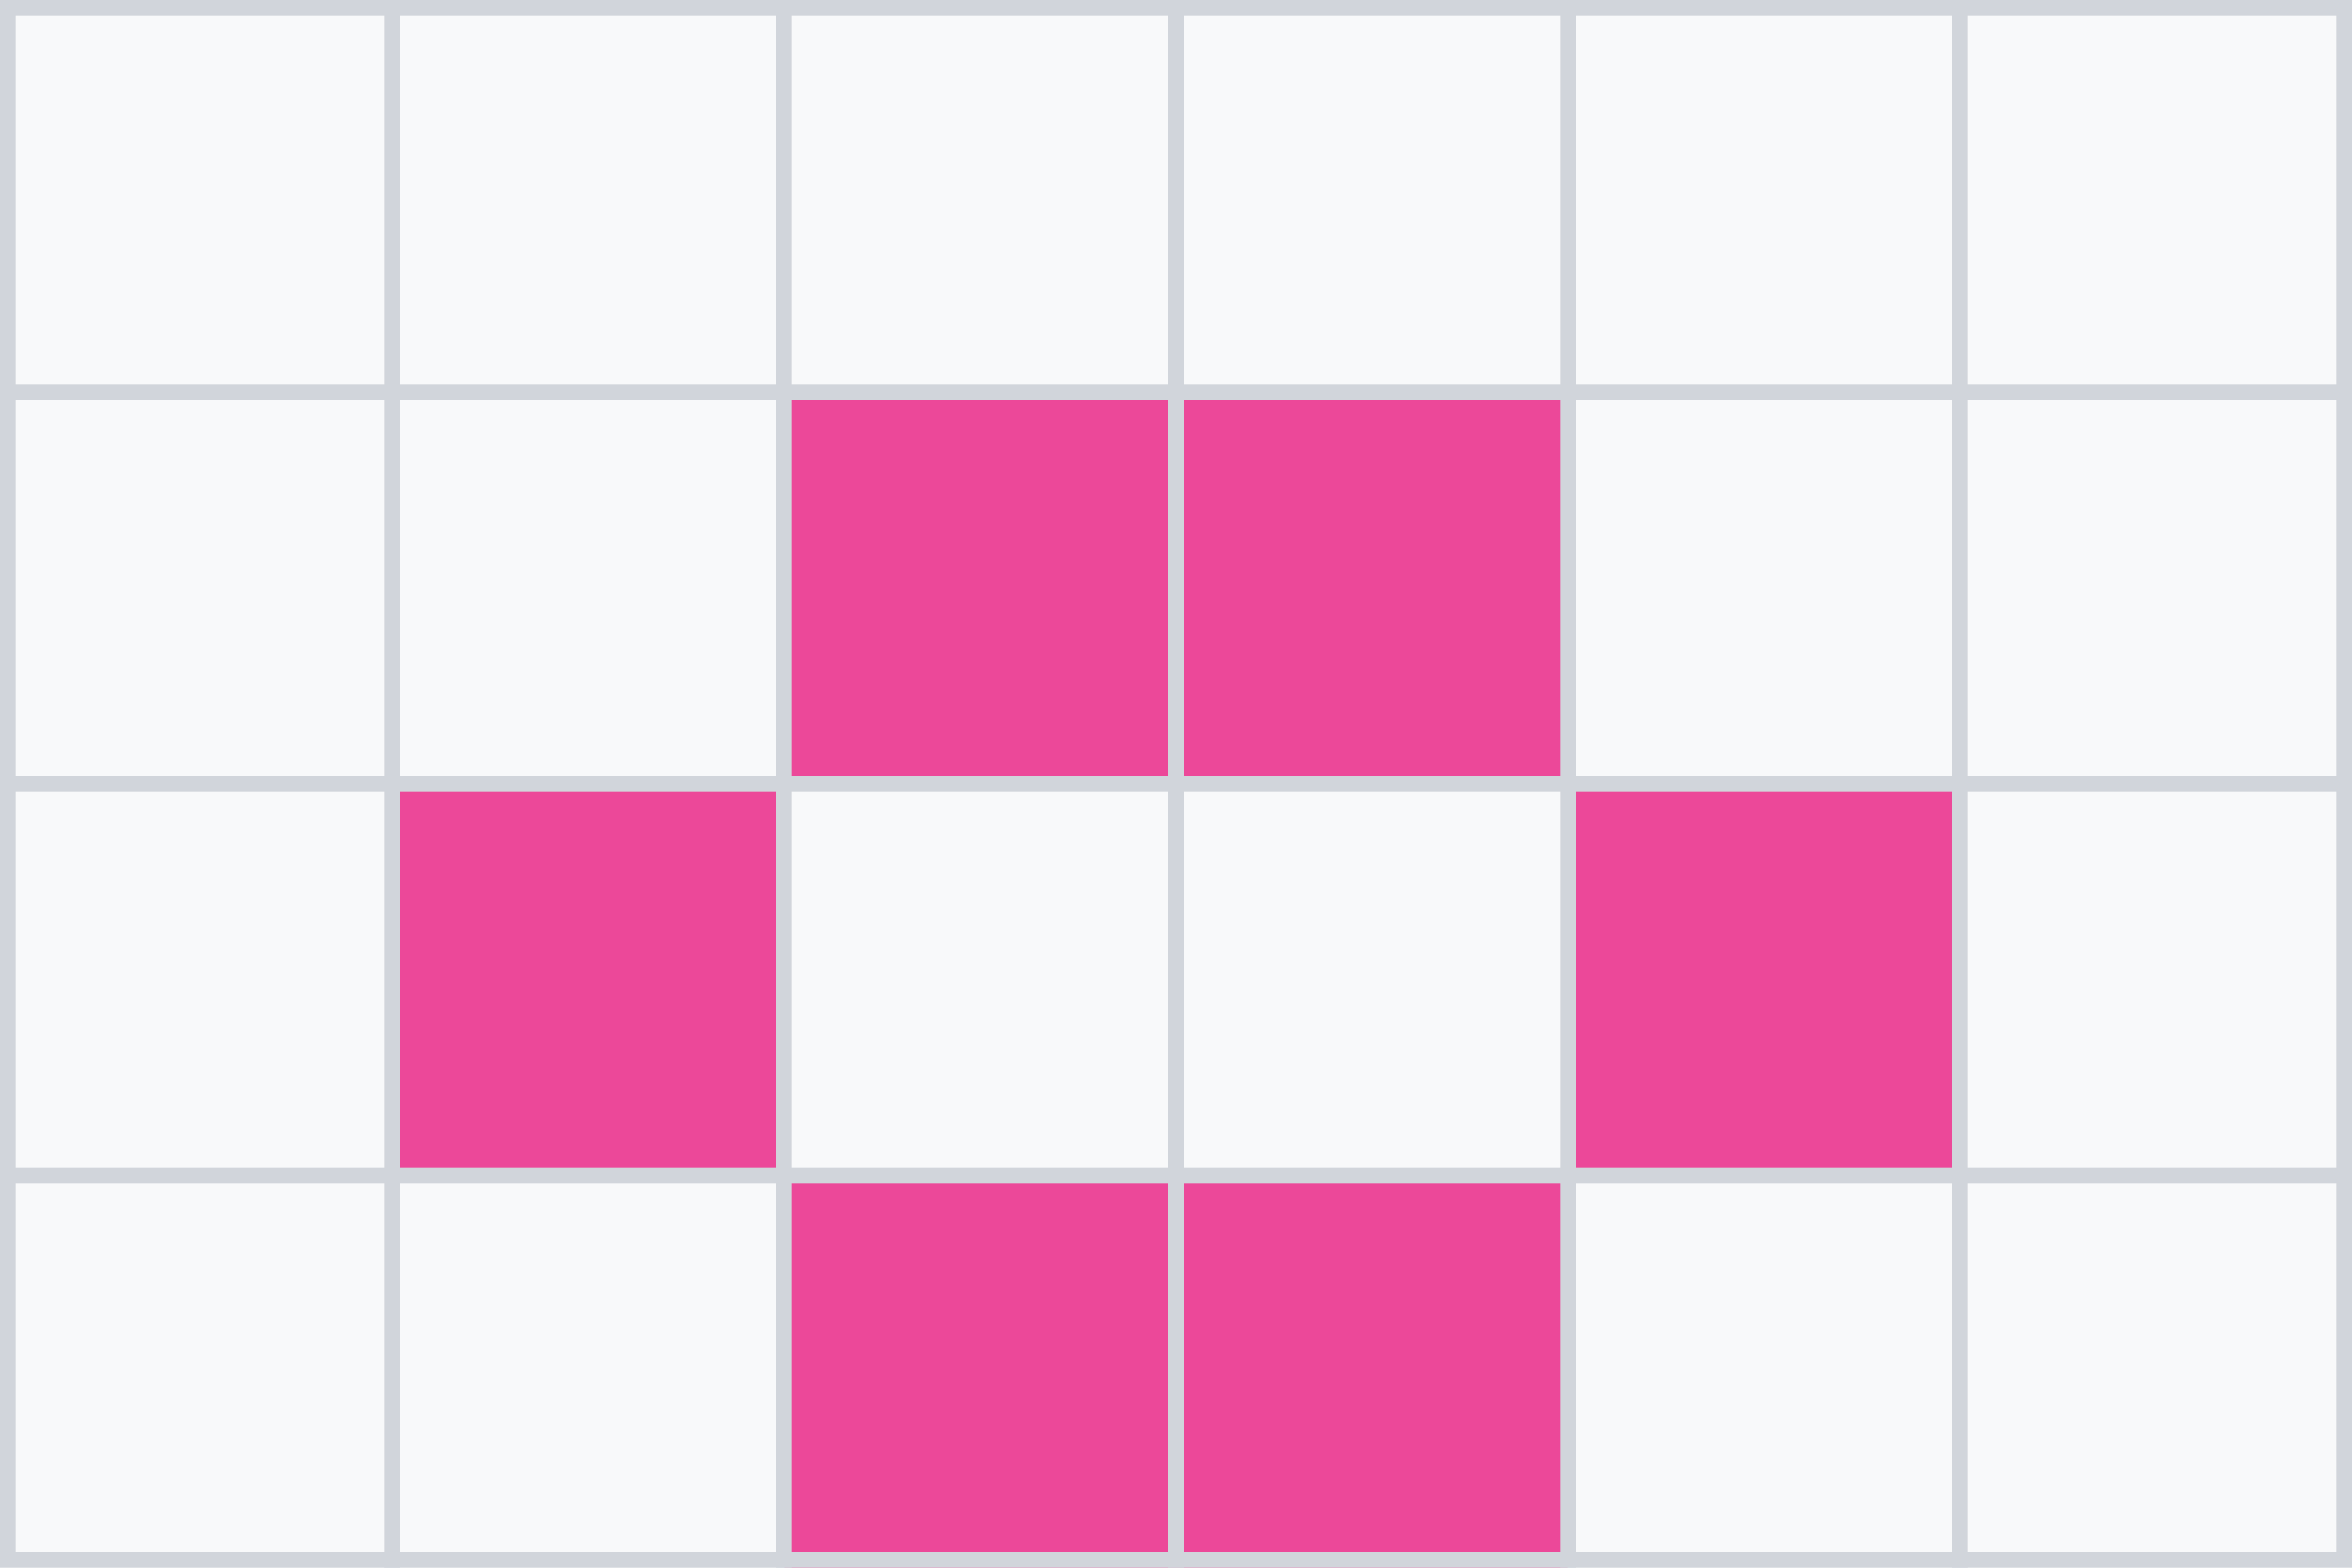 <?xml version="1.0" encoding="UTF-8"?>
<svg width="150" height="100" viewBox="0 0 150 100" xmlns="http://www.w3.org/2000/svg">
  <rect width="150" height="100" fill="#f8f9fa"/>
  <rect x="50" y="25" width="25" height="25" fill="#ec4899"/>
  <rect x="75" y="25" width="25" height="25" fill="#ec4899"/>
  <rect x="25" y="50" width="25" height="25" fill="#ec4899"/>
  <rect x="100" y="50" width="25" height="25" fill="#ec4899"/>
  <rect x="50" y="75" width="25" height="25" fill="#ec4899"/>
  <rect x="75" y="75" width="25" height="25" fill="#ec4899"/>
  <rect width="150" height="100" fill="none" stroke="#d1d5db" stroke-width="2"/>
  <line x1="0" y1="25" x2="150" y2="25" stroke="#d1d5db" stroke-width="1"/>
  <line x1="0" y1="50" x2="150" y2="50" stroke="#d1d5db" stroke-width="1"/>
  <line x1="0" y1="75" x2="150" y2="75" stroke="#d1d5db" stroke-width="1"/>
  <line x1="25" y1="0" x2="25" y2="100" stroke="#d1d5db" stroke-width="1"/>
  <line x1="50" y1="0" x2="50" y2="100" stroke="#d1d5db" stroke-width="1"/>
  <line x1="75" y1="0" x2="75" y2="100" stroke="#d1d5db" stroke-width="1"/>
  <line x1="100" y1="0" x2="100" y2="100" stroke="#d1d5db" stroke-width="1"/>
  <line x1="125" y1="0" x2="125" y2="100" stroke="#d1d5db" stroke-width="1"/>
</svg>